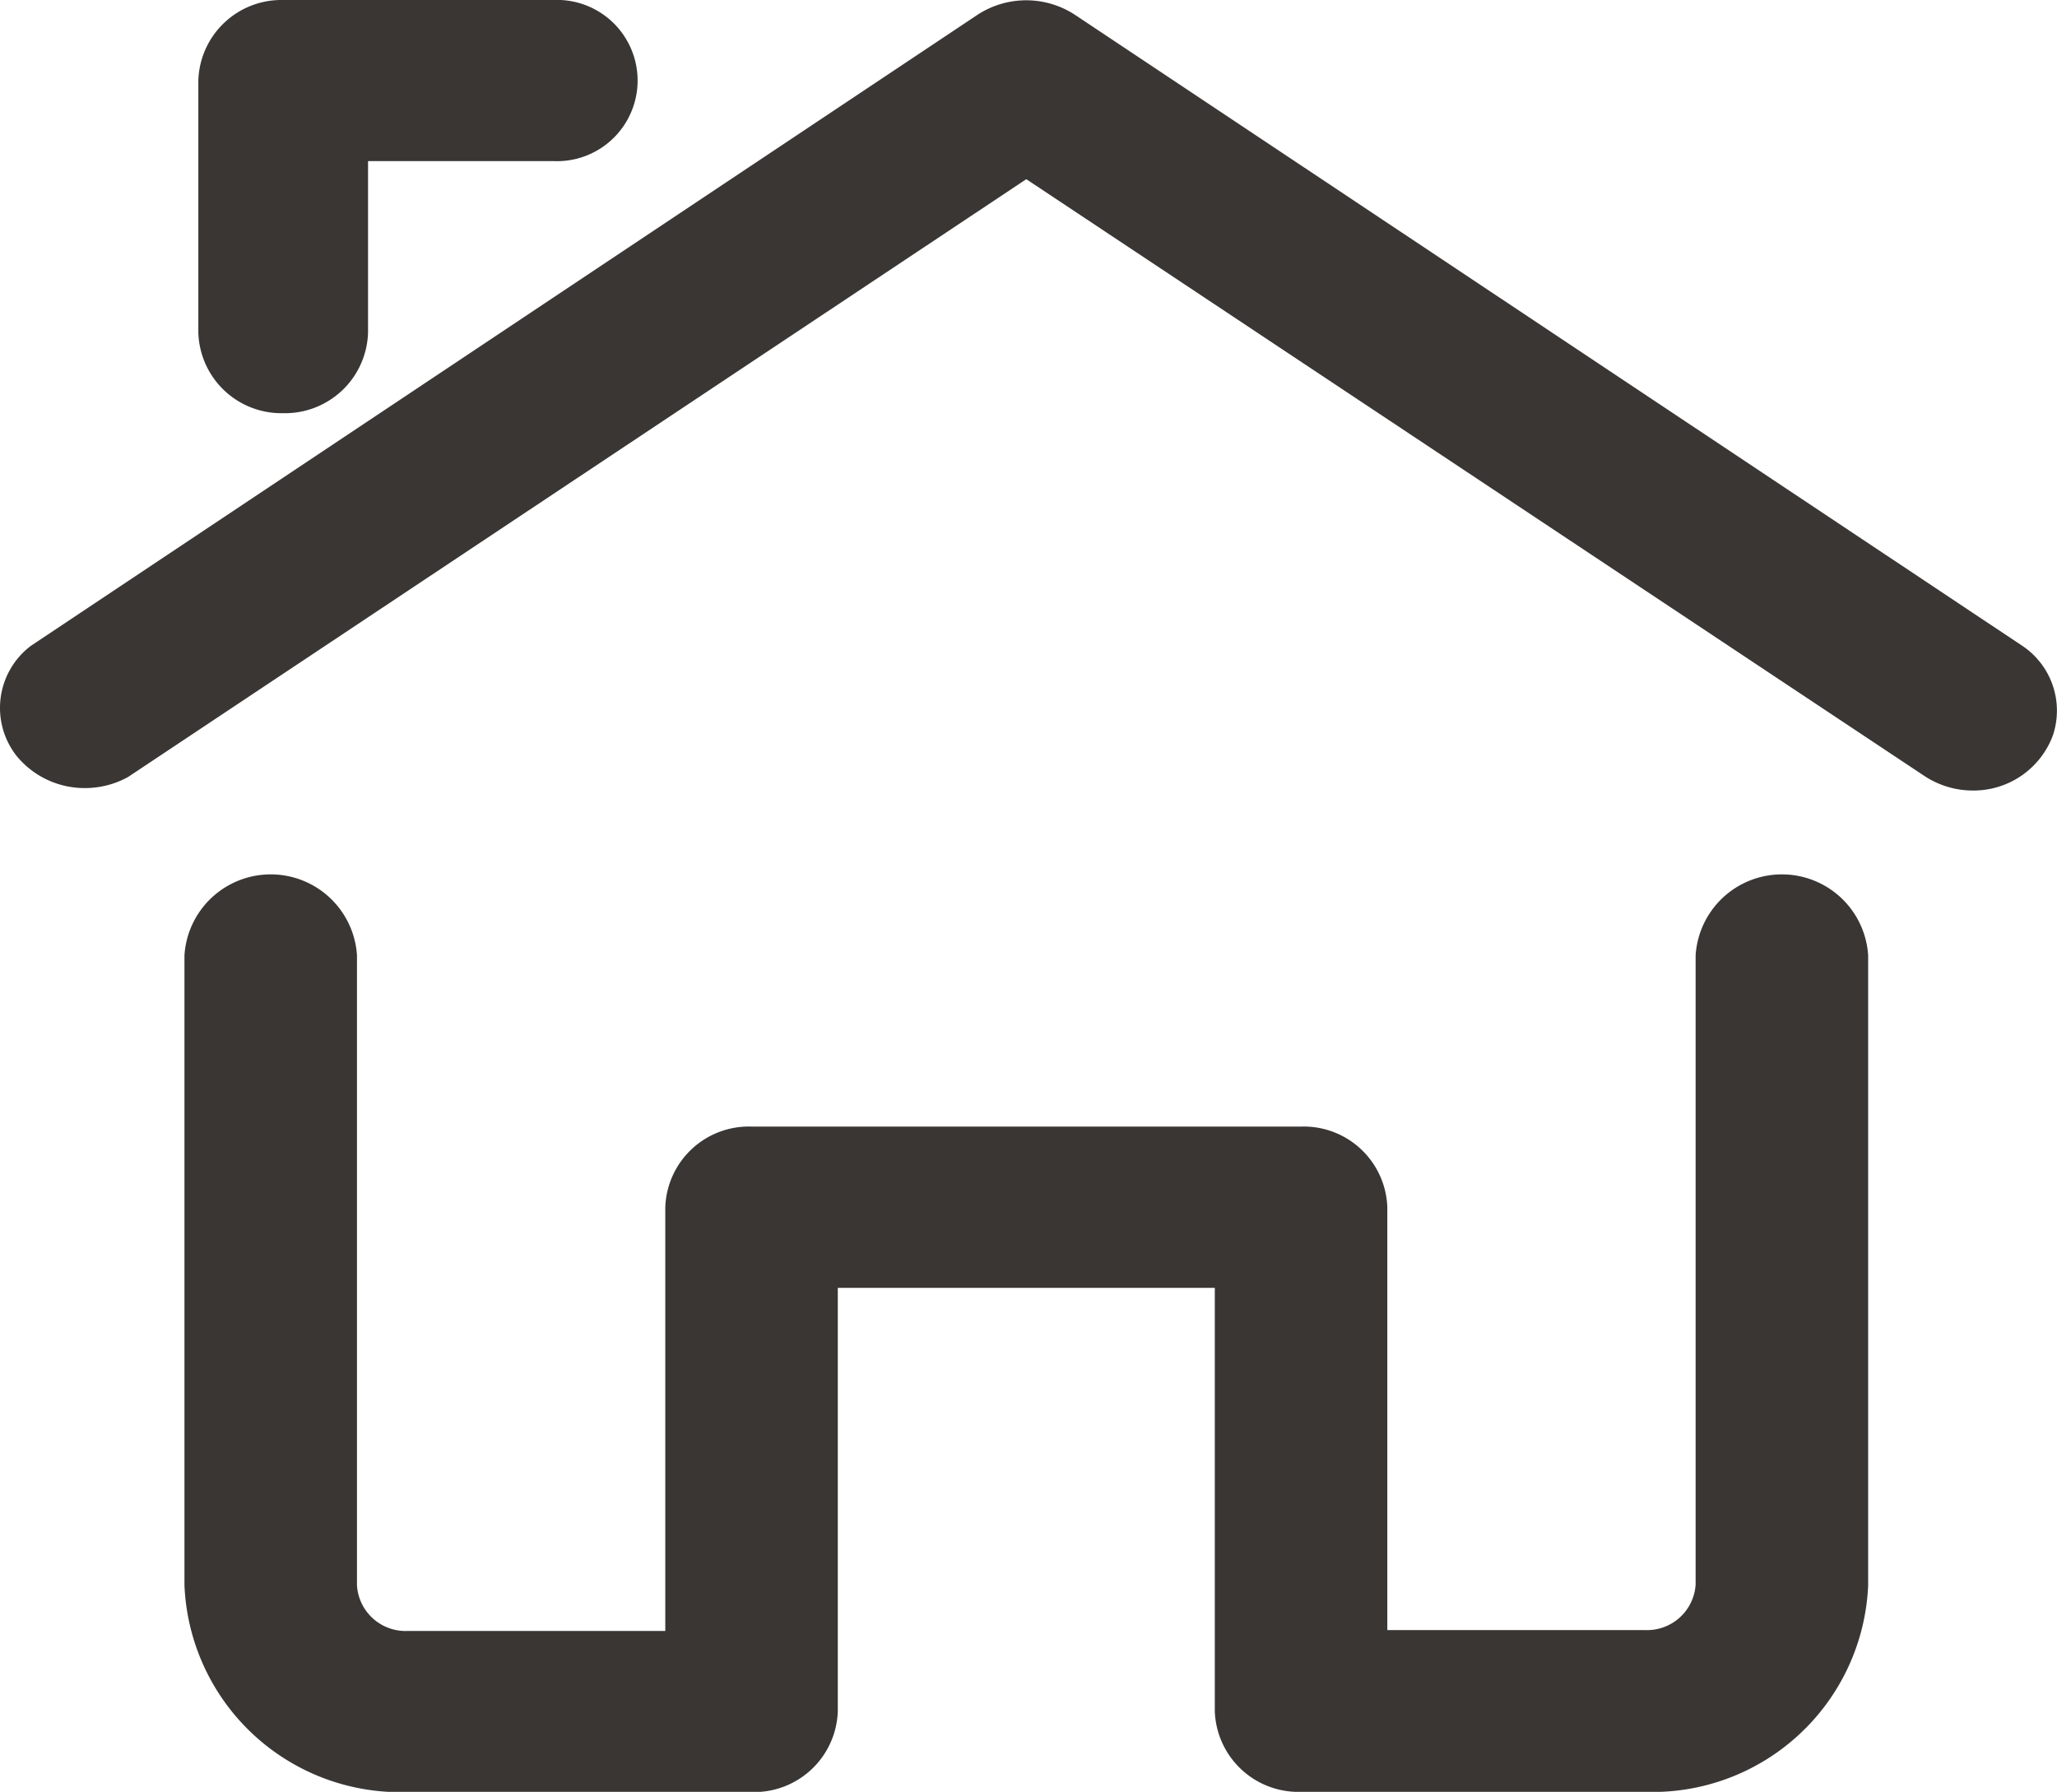 <svg xmlns="http://www.w3.org/2000/svg" width="11.709" height="10.2" viewBox="0 0 11.709 10.2"><g transform="translate(6680.172 -2112.778)"><path d="M12.2,7.3a.4.4,0,0,1-.223-.068L6.813,3.8,1.651,7.236a.4.4,0,0,1-.509-.1A.342.342,0,0,1,1.2,6.655L6.589,3.068a.407.407,0,0,1,.446,0L12.42,6.655a.346.346,0,0,1,.141.4A.383.383,0,0,1,12.2,7.3ZM2.582,5.152A.372.372,0,0,1,2.2,4.793V3.359A.372.372,0,0,1,2.582,3H4.12a.36.36,0,1,1,0,.717H2.966V4.793A.372.372,0,0,1,2.582,5.152Z" transform="translate(-6681.143 2109.878)" fill="#393634"/><path d="M12.2,7.4h0a.5.5,0,0,1-.278-.085L6.813,3.92,1.7,7.323a.506.506,0,0,1-.244.063A.5.5,0,0,1,1.063,7.2a.443.443,0,0,1,.079-.62l.007-.005L6.534,2.985a.507.507,0,0,1,.557,0l5.385,3.587a.444.444,0,0,1,.18.516A.482.482,0,0,1,12.2,7.4ZM6.813,3.68,12.03,7.153A.3.3,0,0,0,12.2,7.2a.282.282,0,0,0,.269-.182.246.246,0,0,0-.1-.285L6.98,3.151a.312.312,0,0,0-.335,0L1.264,6.735a.242.242,0,0,0-.043.34.294.294,0,0,0,.234.111A.306.306,0,0,0,1.6,7.15ZM2.582,5.252A.473.473,0,0,1,2.1,4.793V3.359A.473.473,0,0,1,2.582,2.9H4.12a.459.459,0,1,1,0,.917H3.066v.976A.473.473,0,0,1,2.582,5.252Zm0-2.152a.273.273,0,0,0-.285.259V4.793a.286.286,0,0,0,.569,0V3.617H4.12a.26.26,0,1,0,0-.517Z" transform="translate(-6681.143 2109.878)" fill="#393634"/><path d="M12.211,20.021H10.256a.376.376,0,0,1-.391-.359V17.152H7.519v2.511a.376.376,0,0,1-.391.359H5.173A1.128,1.128,0,0,1,4,18.945V15.359a.392.392,0,0,1,.782,0v3.587a.376.376,0,0,0,.391.359H6.737V16.793a.376.376,0,0,1,.391-.359h3.128a.376.376,0,0,1,.391.359V19.3h1.564a.376.376,0,0,0,.391-.359V15.359a.392.392,0,0,1,.782,0v3.587a1.128,1.128,0,0,1-1.173,1.076Z" transform="translate(-6683.022 2102.857)" fill="#393634"/><path d="M12.211,20.121H10.256a.476.476,0,0,1-.491-.459V17.252H7.619v2.411a.476.476,0,0,1-.491.459H5.173A1.229,1.229,0,0,1,3.9,18.945V15.359a.492.492,0,0,1,.982,0v3.587a.277.277,0,0,0,.291.259H6.637V16.793a.476.476,0,0,1,.491-.459h3.128a.476.476,0,0,1,.491.459V19.2h1.464a.277.277,0,0,0,.291-.259V15.359a.492.492,0,0,1,.982,0v3.587A1.229,1.229,0,0,1,12.211,20.121ZM7.419,17.052H9.965v2.611a.277.277,0,0,0,.291.259h1.955a1.029,1.029,0,0,0,1.073-.976V15.359a.293.293,0,0,0-.582,0v3.587a.476.476,0,0,1-.491.459H10.547V16.793a.277.277,0,0,0-.291-.259H7.128a.277.277,0,0,0-.291.259V19.4H5.173a.476.476,0,0,1-.491-.459V15.359a.293.293,0,0,0-.582,0v3.587a1.029,1.029,0,0,0,1.073.976H7.128a.277.277,0,0,0,.291-.259Z" transform="translate(-6683.022 2102.857)" fill="#393634"/></g></svg>